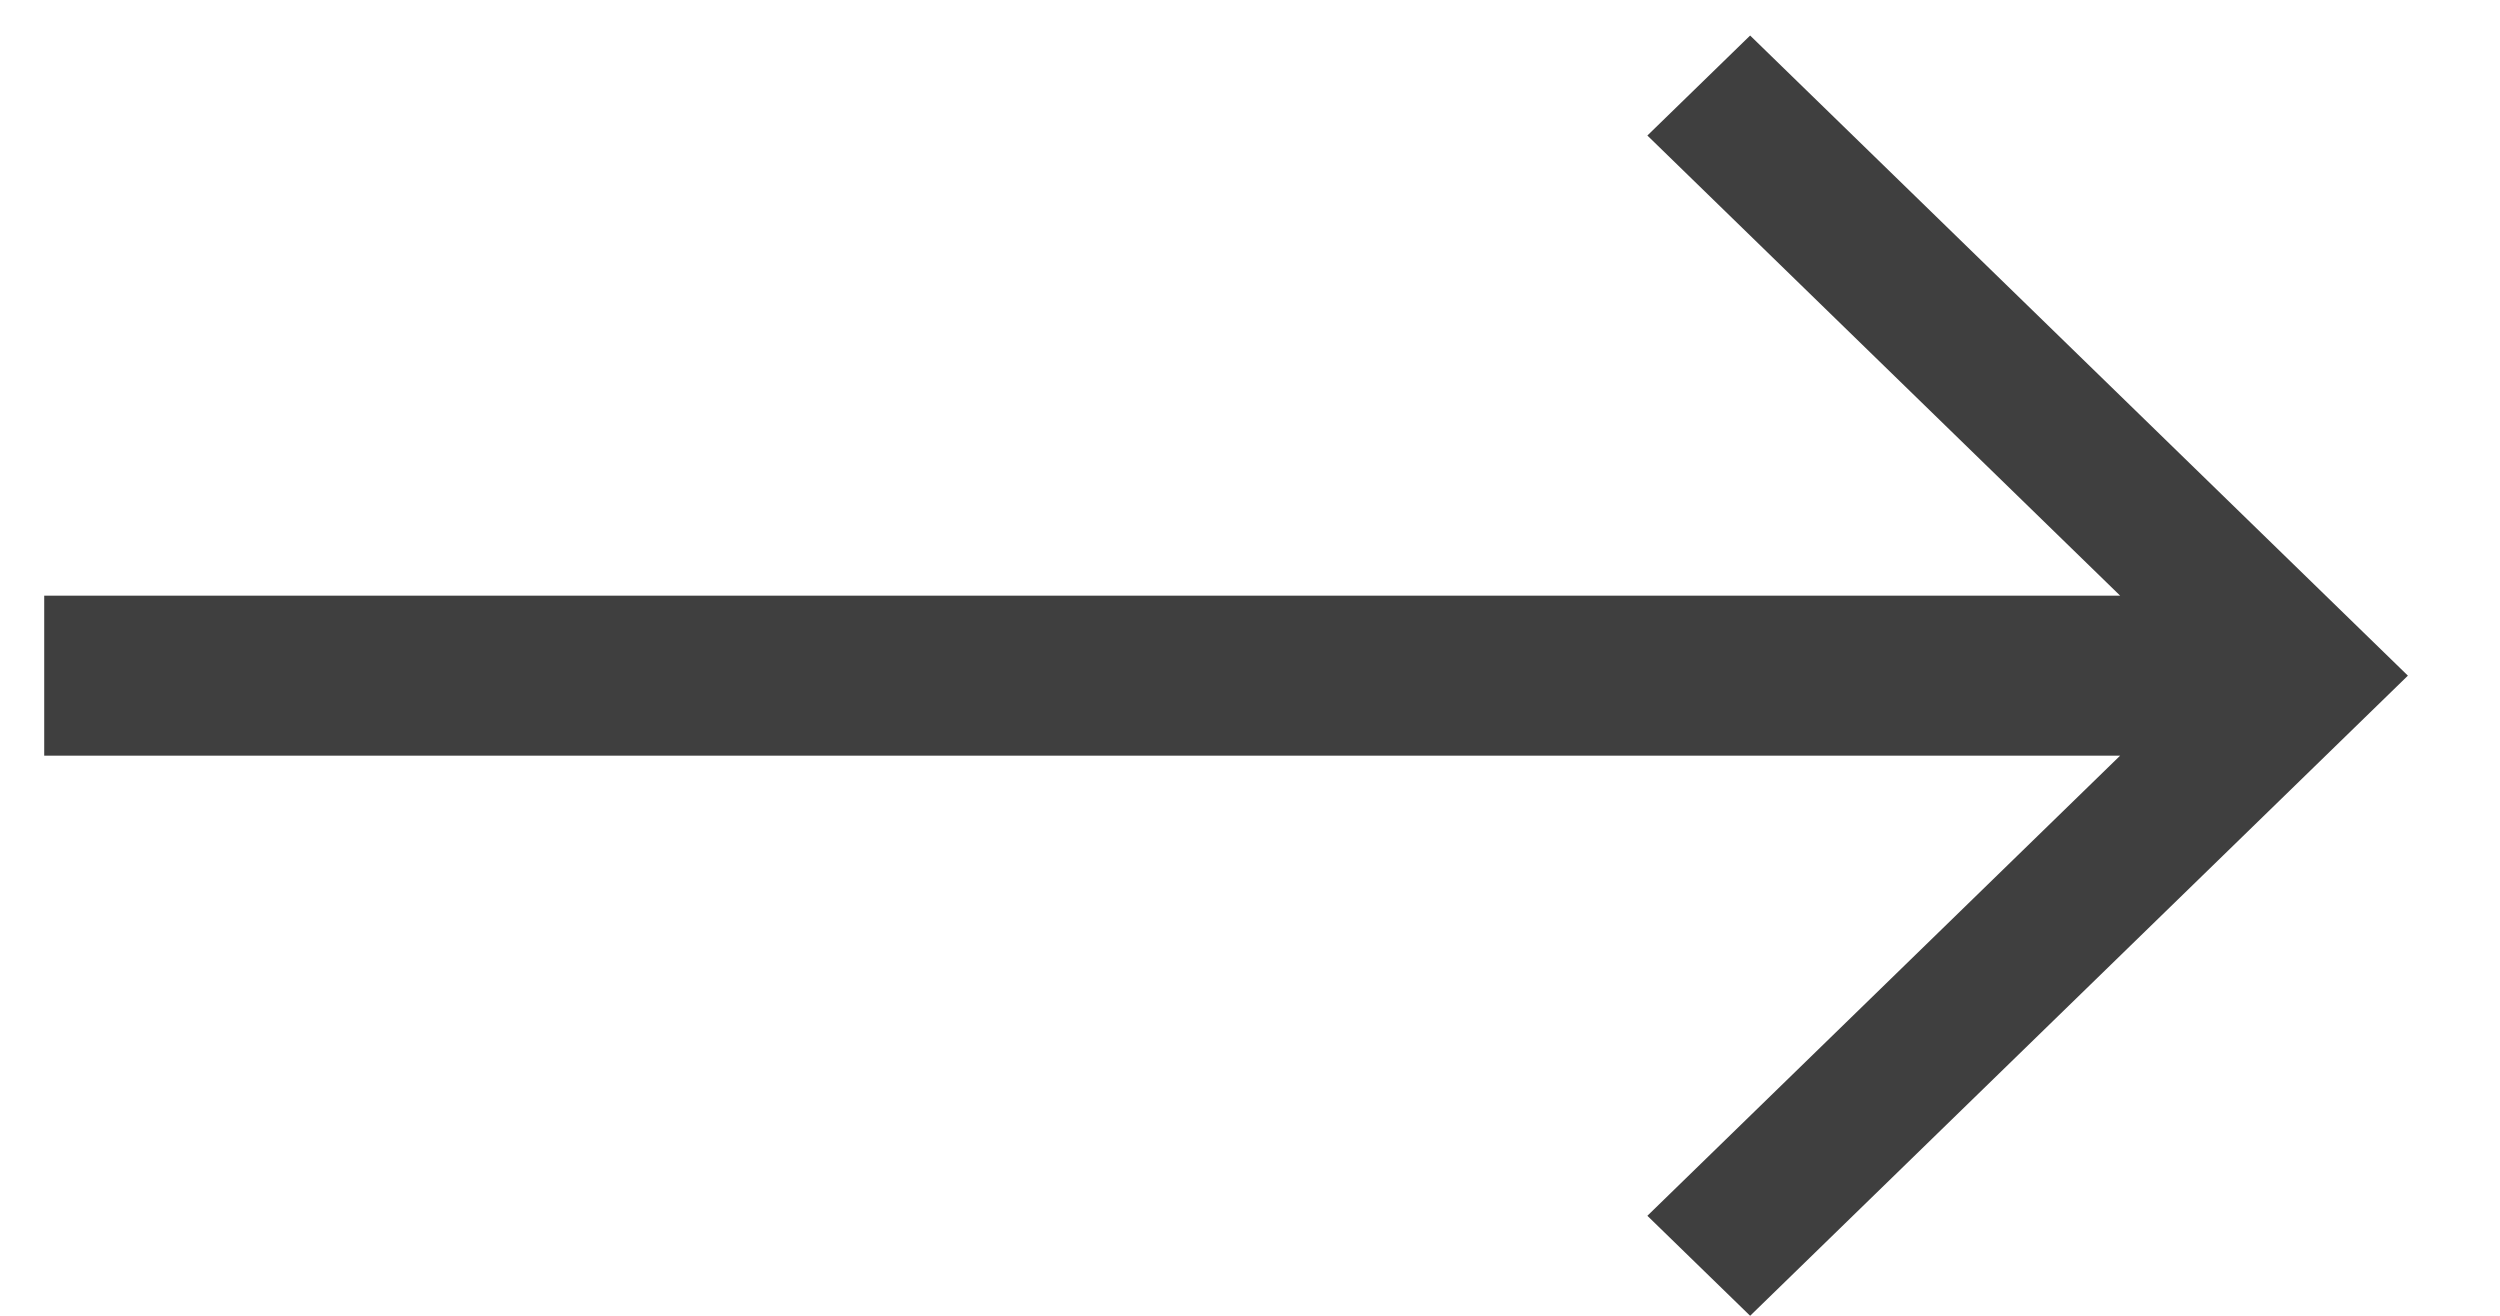 <svg width="19" height="10" viewBox="0 0 19 10" fill="none" xmlns="http://www.w3.org/2000/svg">
<path d="M0.336 5.743L16.113 5.743L12.52 9.24L13.301 10L18.3 5.135L13.301 0.27L12.52 1.03L16.113 4.527L0.336 4.527L0.336 5.743Z" fill="#3F3F3F"/>
</svg>
